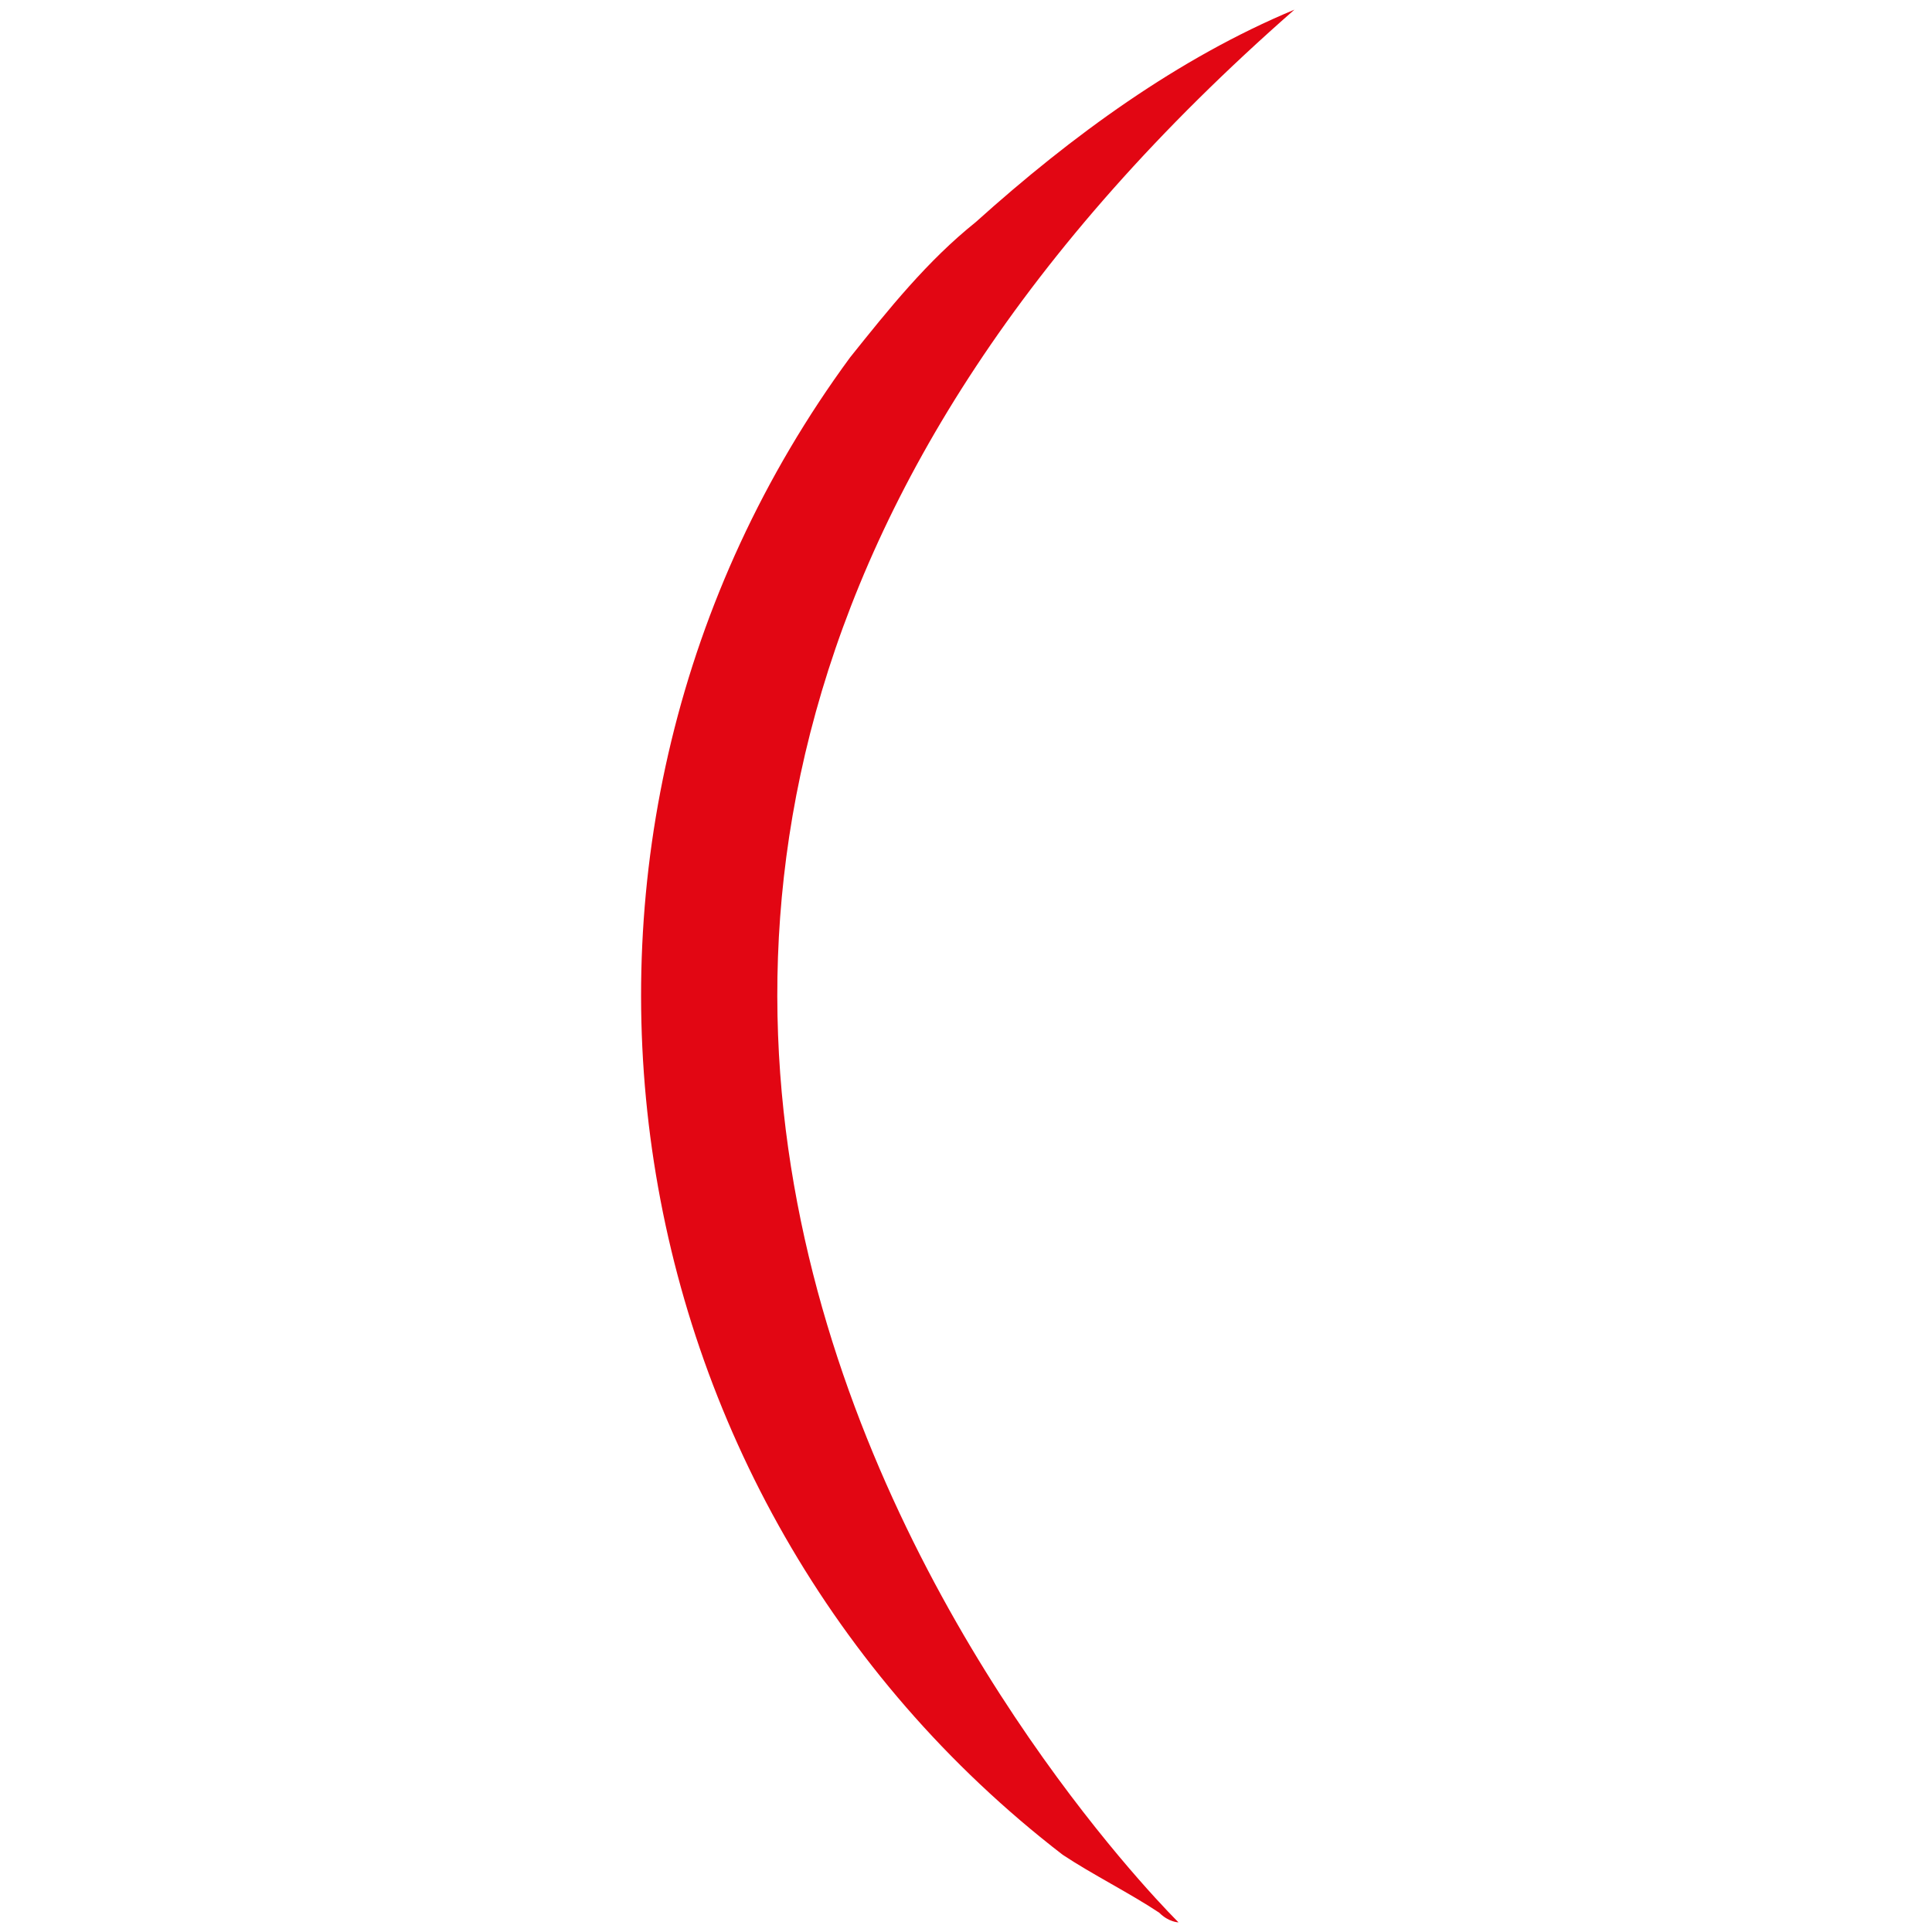 <?xml version="1.0" encoding="utf-8"?>
<!-- Generator: Adobe Illustrator 22.1.0, SVG Export Plug-In . SVG Version: 6.00 Build 0)  -->
<svg version="1.1" id="Layer_1" xmlns="http://www.w3.org/2000/svg" xmlns:xlink="http://www.w3.org/1999/xlink" x="0px" y="0px"
	 viewBox="0 0 20 20" style="enable-background:new 0 0 20 20;" xml:space="preserve">
<style type="text/css">
	.st0{fill:#E20613;}
</style>
<path id="XMLID_141_" class="st0" d="M8.8,3.7c0.4-0.5,0.8-1,1.3-1.4c1-0.9,2.1-1.7,3.3-2.2C2.1,10,12.2,19.9,12.2,19.9
	c0,0-0.1,0-0.2-0.1c-0.3-0.2-0.7-0.4-1-0.6C6.2,15.5,5.2,8.6,8.8,3.7z"/>
</svg>
